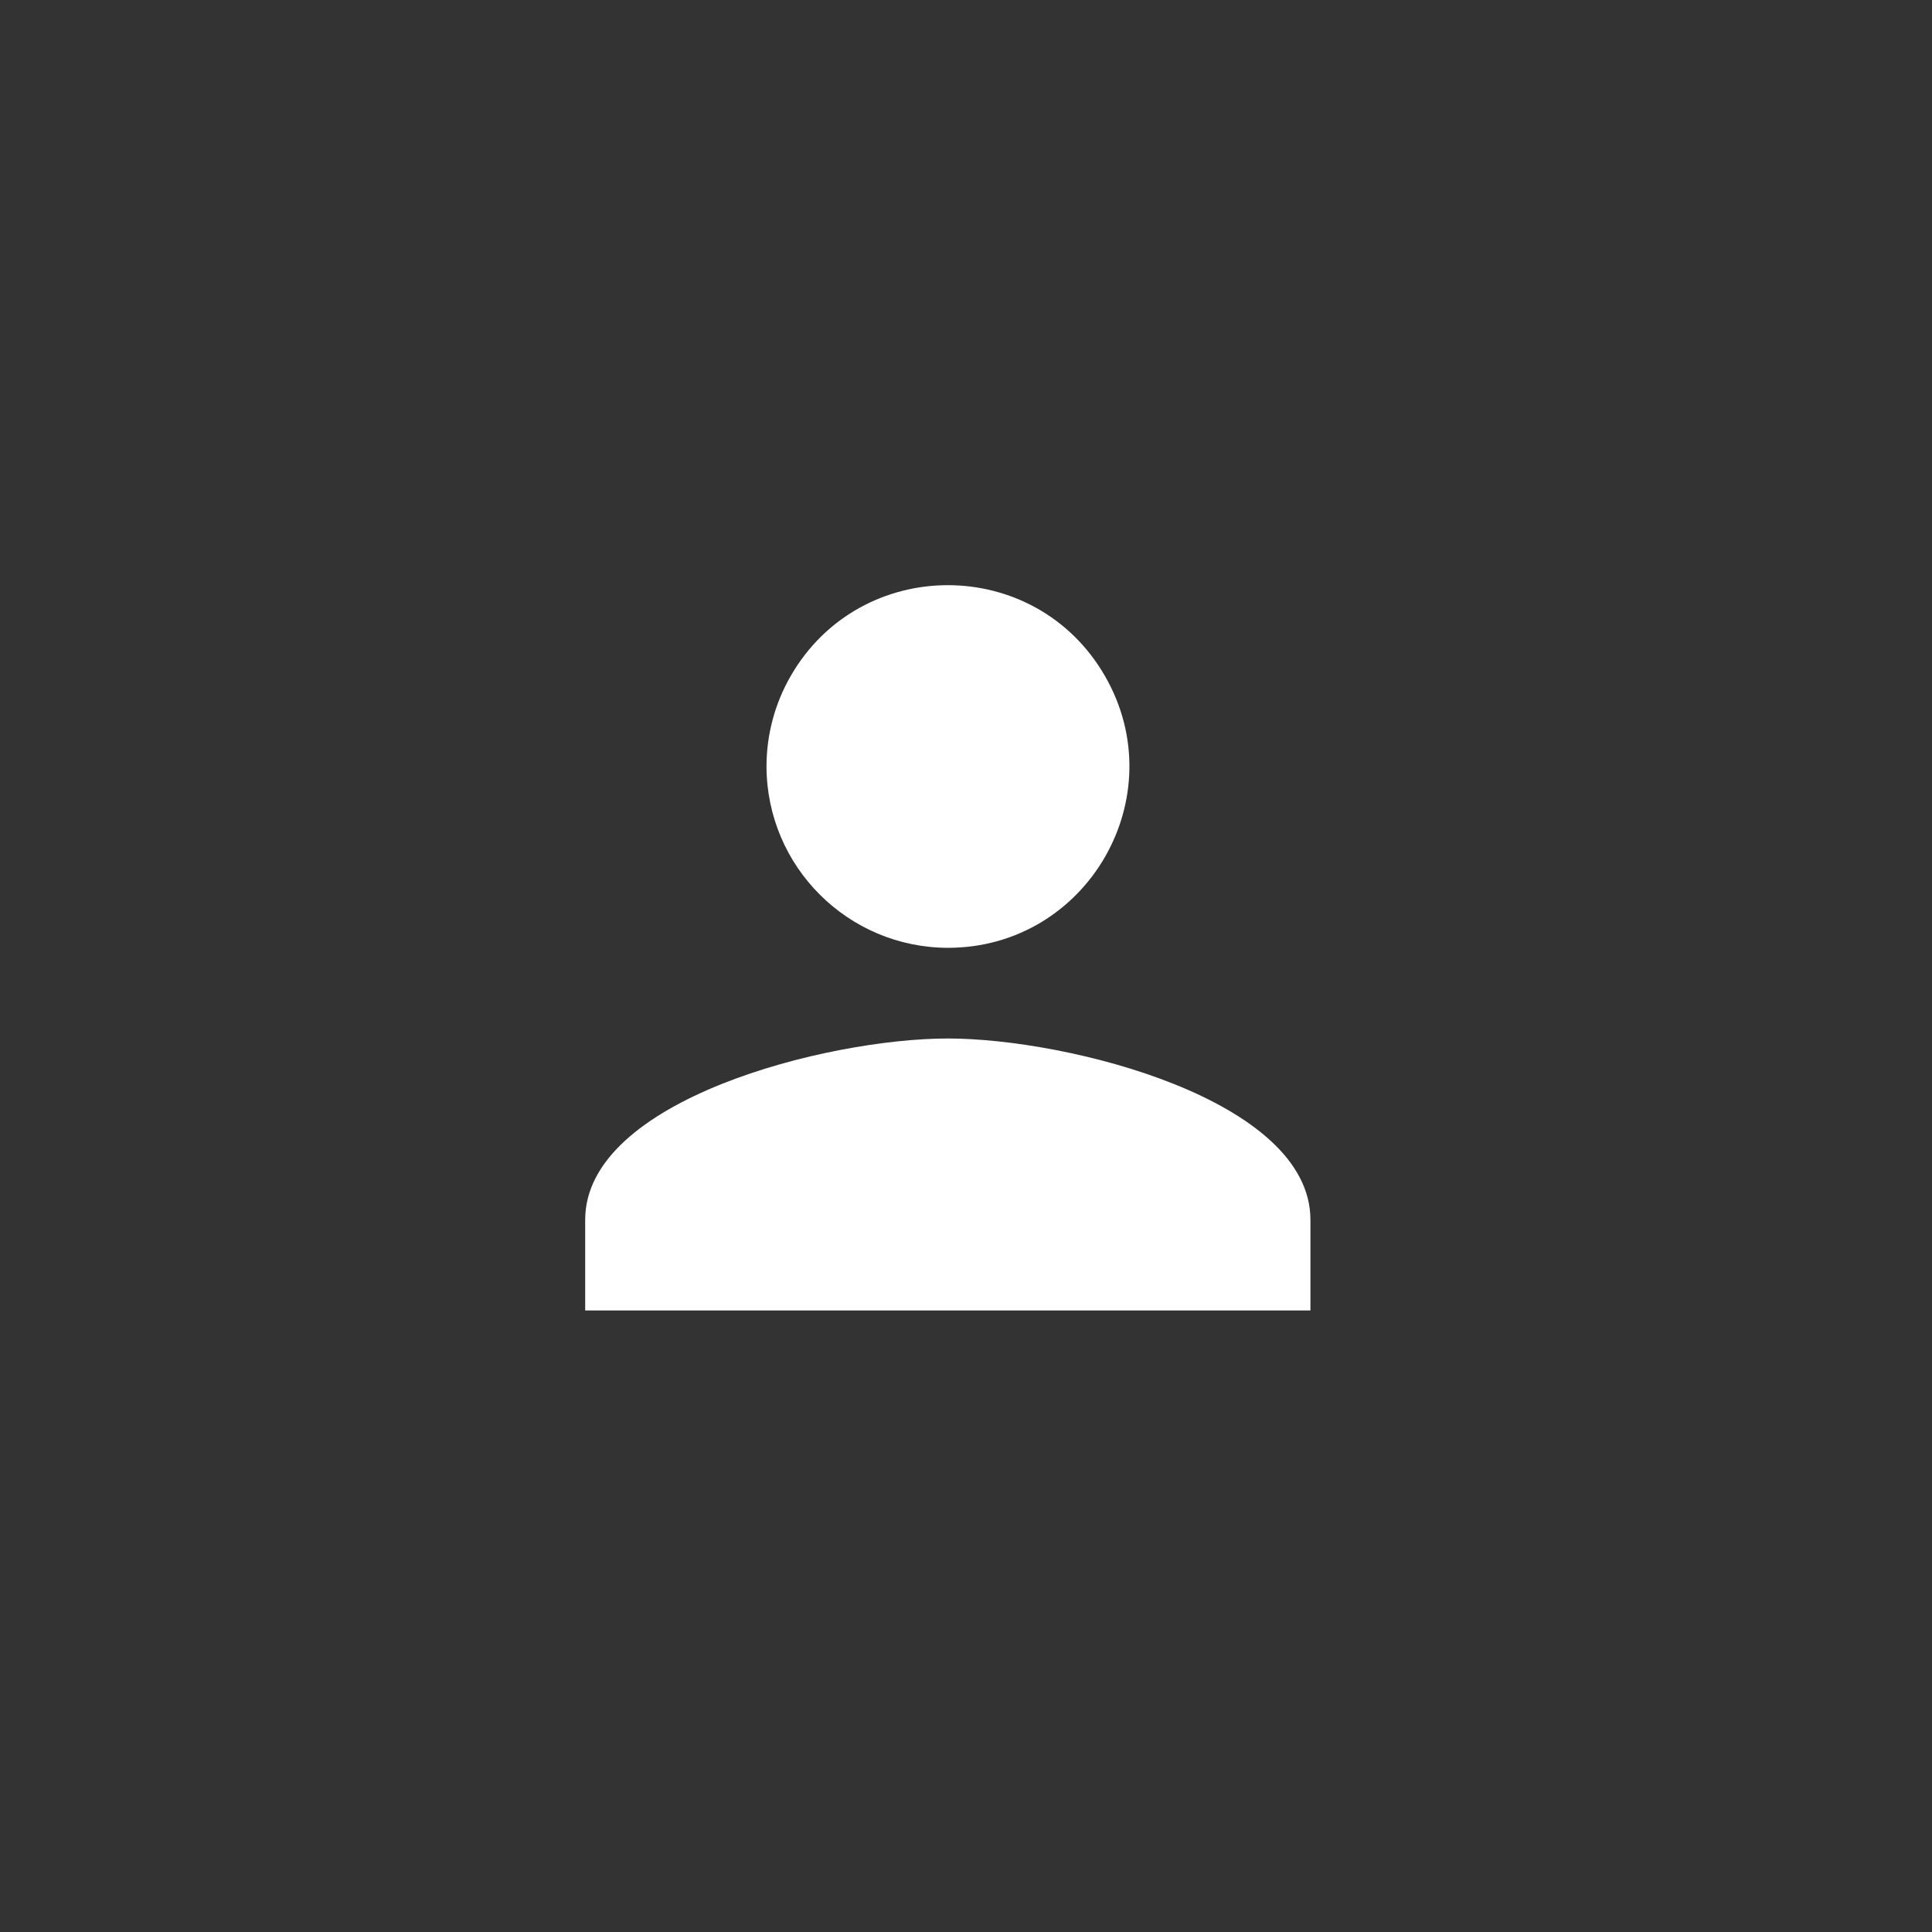 <svg xmlns="http://www.w3.org/2000/svg" viewBox="0 0 54 54">
  <rect x="0" y="0" width="54" height="54" fill="#333333" stroke="none"/>
  <path fill="#fff" d="M26.492 26.492c3.901 0 6.34-4.223 4.389-7.602-1.951-3.379-6.827-3.379-8.778 0-.445.77-.679 1.644-.679 2.534.008 2.796 2.272 5.06 5.068 5.068Zm0 2.534c-3.358 0-10.136 1.71-10.136 5.068v2.534h20.271v-2.534c0-3.358-6.778-5.068-10.135-5.068Z"/>
</svg>